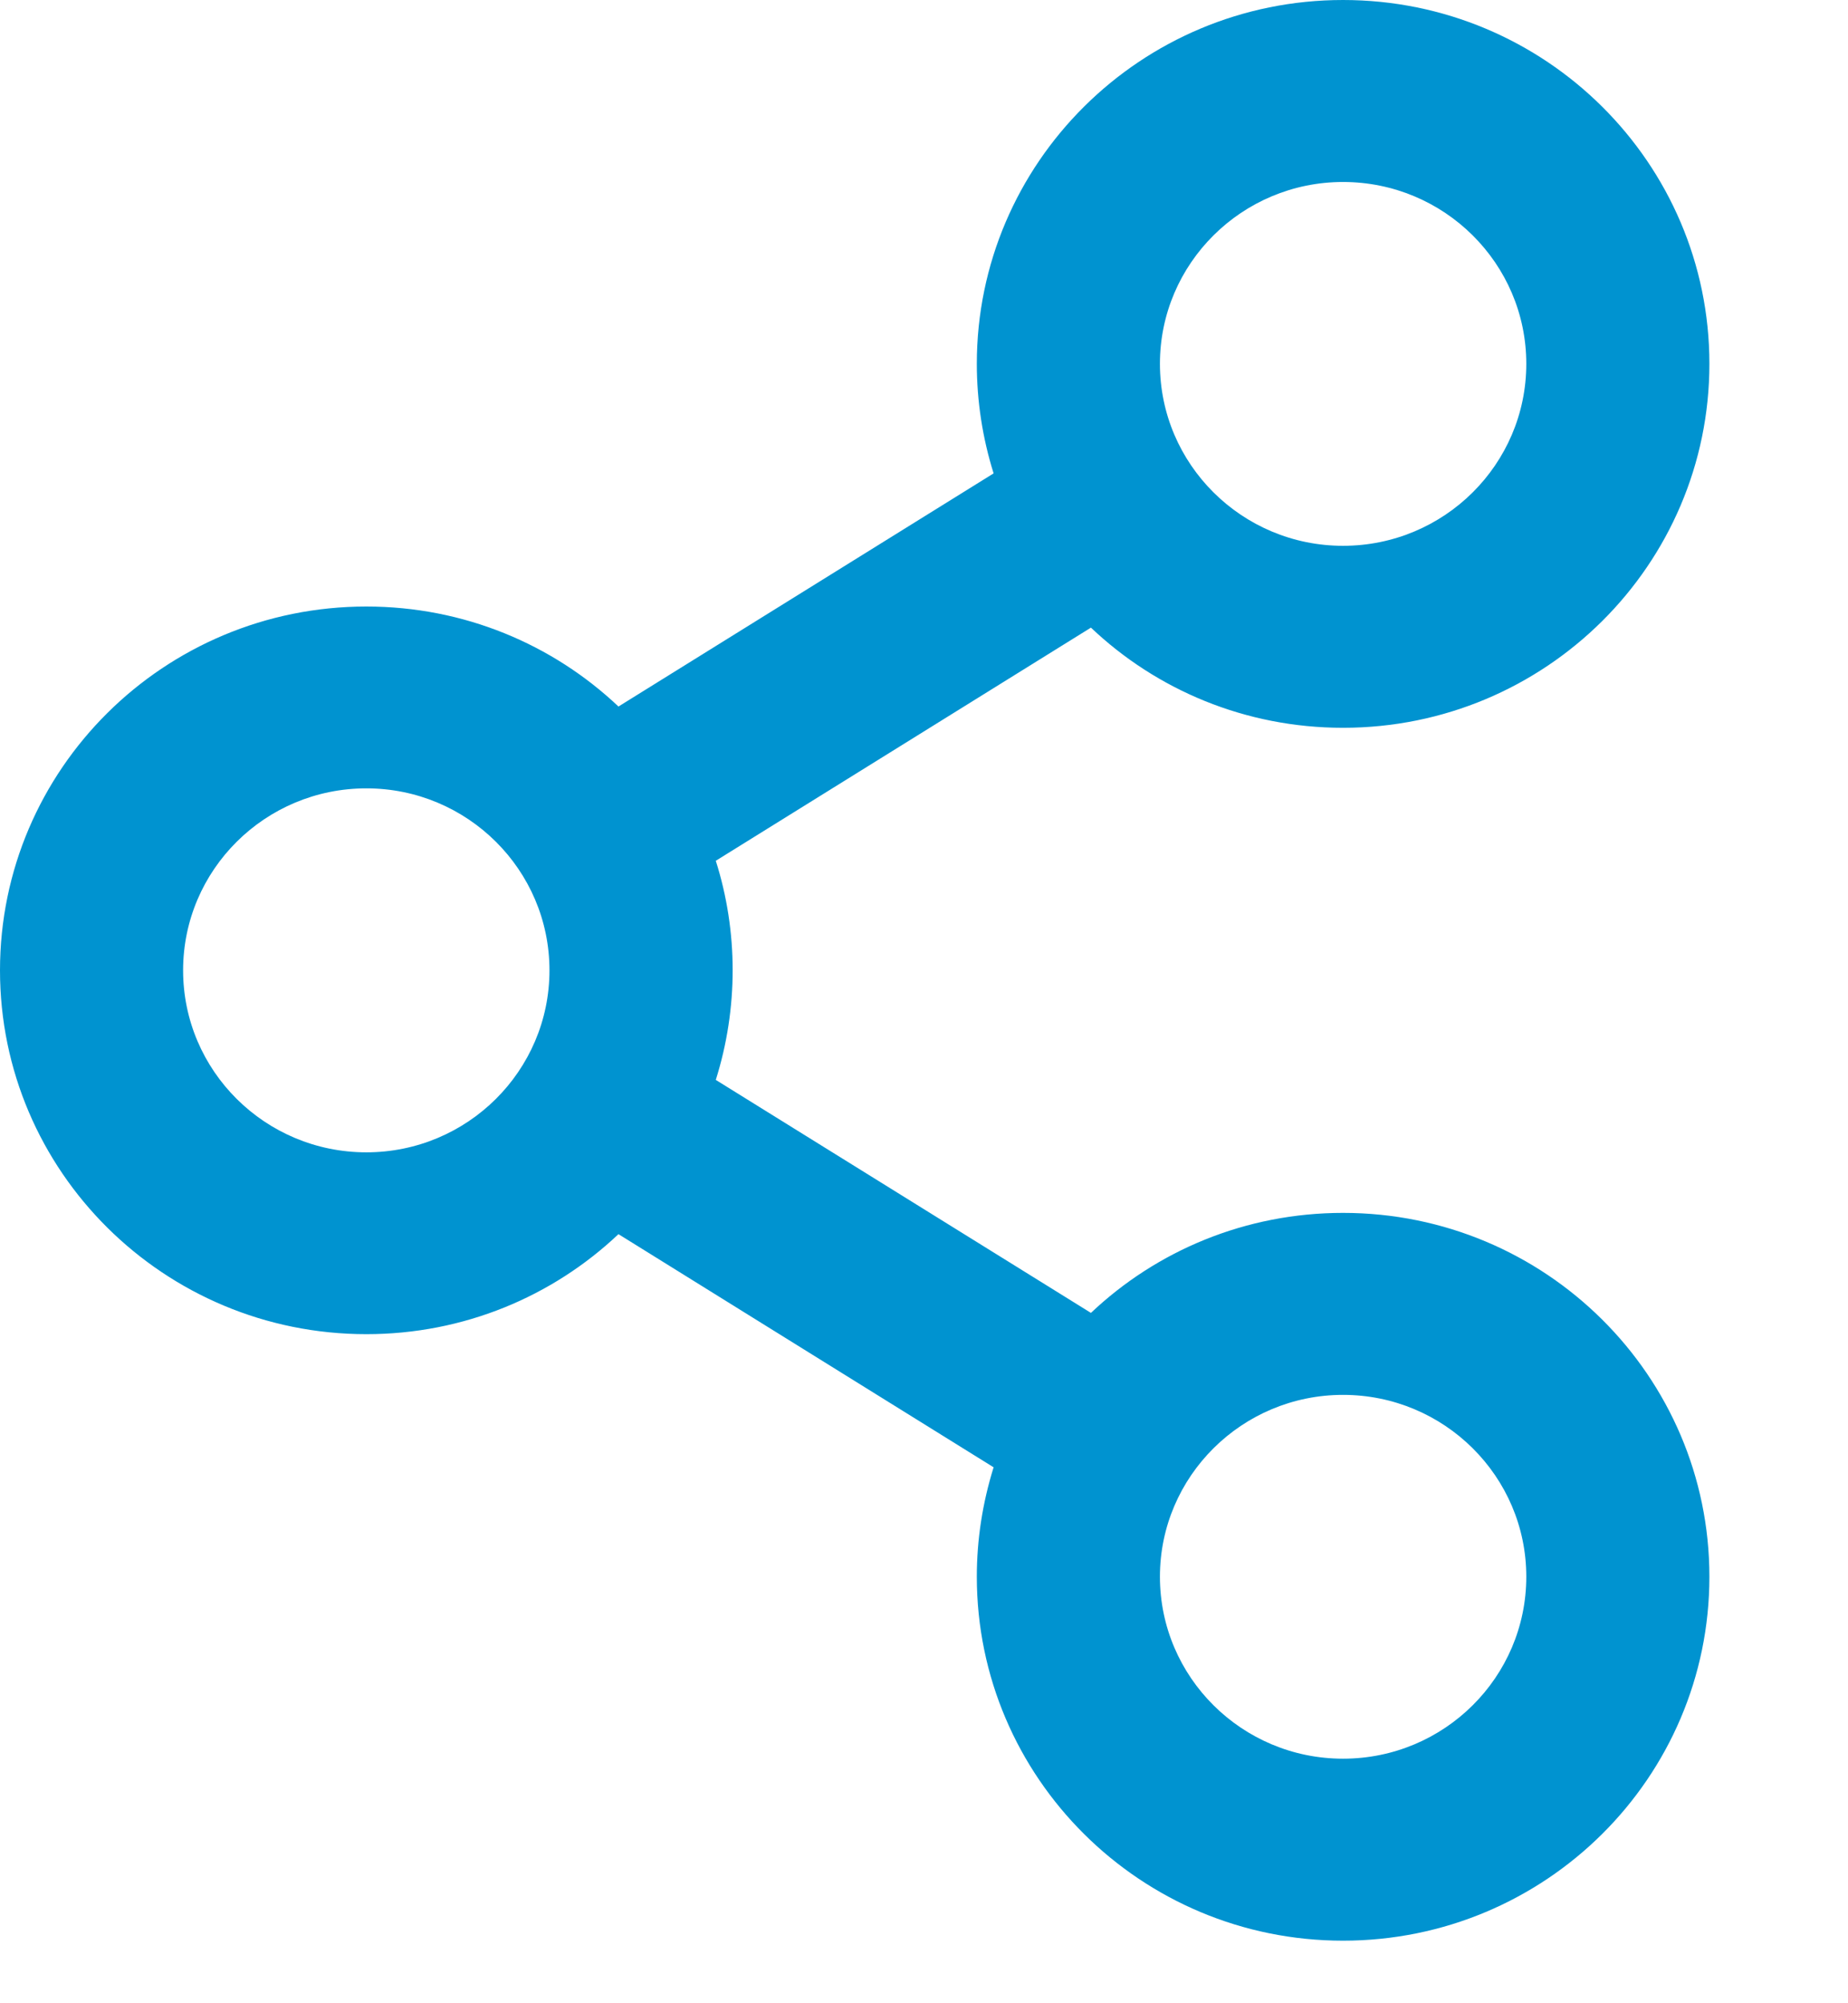 
<svg width="12" height="13" viewBox="0 0 12 13" fill="none" xmlns="http://www.w3.org/2000/svg">
<g clip-path="url(#clip0_3423_2665)">
<path d="M8.721 7.871C8.087 7.871 7.51 8.117 7.084 8.52L4.648 7.008C4.794 6.545 4.794 6.046 4.648 5.586L7.084 4.073C7.51 4.477 8.087 4.723 8.721 4.723C10.035 4.723 11.1 3.665 11.1 2.361C11.1 1.058 10.035 0 8.721 0C7.408 0 6.343 1.058 6.343 2.361C6.343 2.602 6.38 2.843 6.452 3.072L4.016 4.585C3.59 4.182 3.013 3.936 2.379 3.936C1.065 3.936 0 4.993 0 6.297C0 7.601 1.065 8.658 2.379 8.658C3.013 8.658 3.59 8.412 4.016 8.009L6.452 9.522C6.38 9.753 6.343 9.991 6.343 10.232C6.343 11.536 7.408 12.594 8.721 12.594C10.035 12.594 11.1 11.536 11.1 10.232C11.1 8.929 10.035 7.871 8.721 7.871ZM8.721 1.181C9.378 1.181 9.911 1.71 9.911 2.361C9.911 3.013 9.378 3.542 8.721 3.542C8.065 3.542 7.532 3.013 7.532 2.361C7.532 1.71 8.065 1.181 8.721 1.181ZM2.379 7.478C1.722 7.478 1.189 6.949 1.189 6.297C1.189 5.645 1.722 5.116 2.379 5.116C3.035 5.116 3.568 5.645 3.568 6.297C3.568 6.949 3.035 7.478 2.379 7.478ZM8.721 11.413C8.065 11.413 7.532 10.884 7.532 10.232C7.532 9.581 8.065 9.052 8.721 9.052C9.378 9.052 9.911 9.581 9.911 10.232C9.911 10.884 9.378 11.413 8.721 11.413Z" fill="#0093D0"/>
</g>
<defs>
<clipPath id="clip0_3423_2665">
<rect width="11.1" height="12.594" fill="white"/>
</clipPath>
</defs>
</svg>

